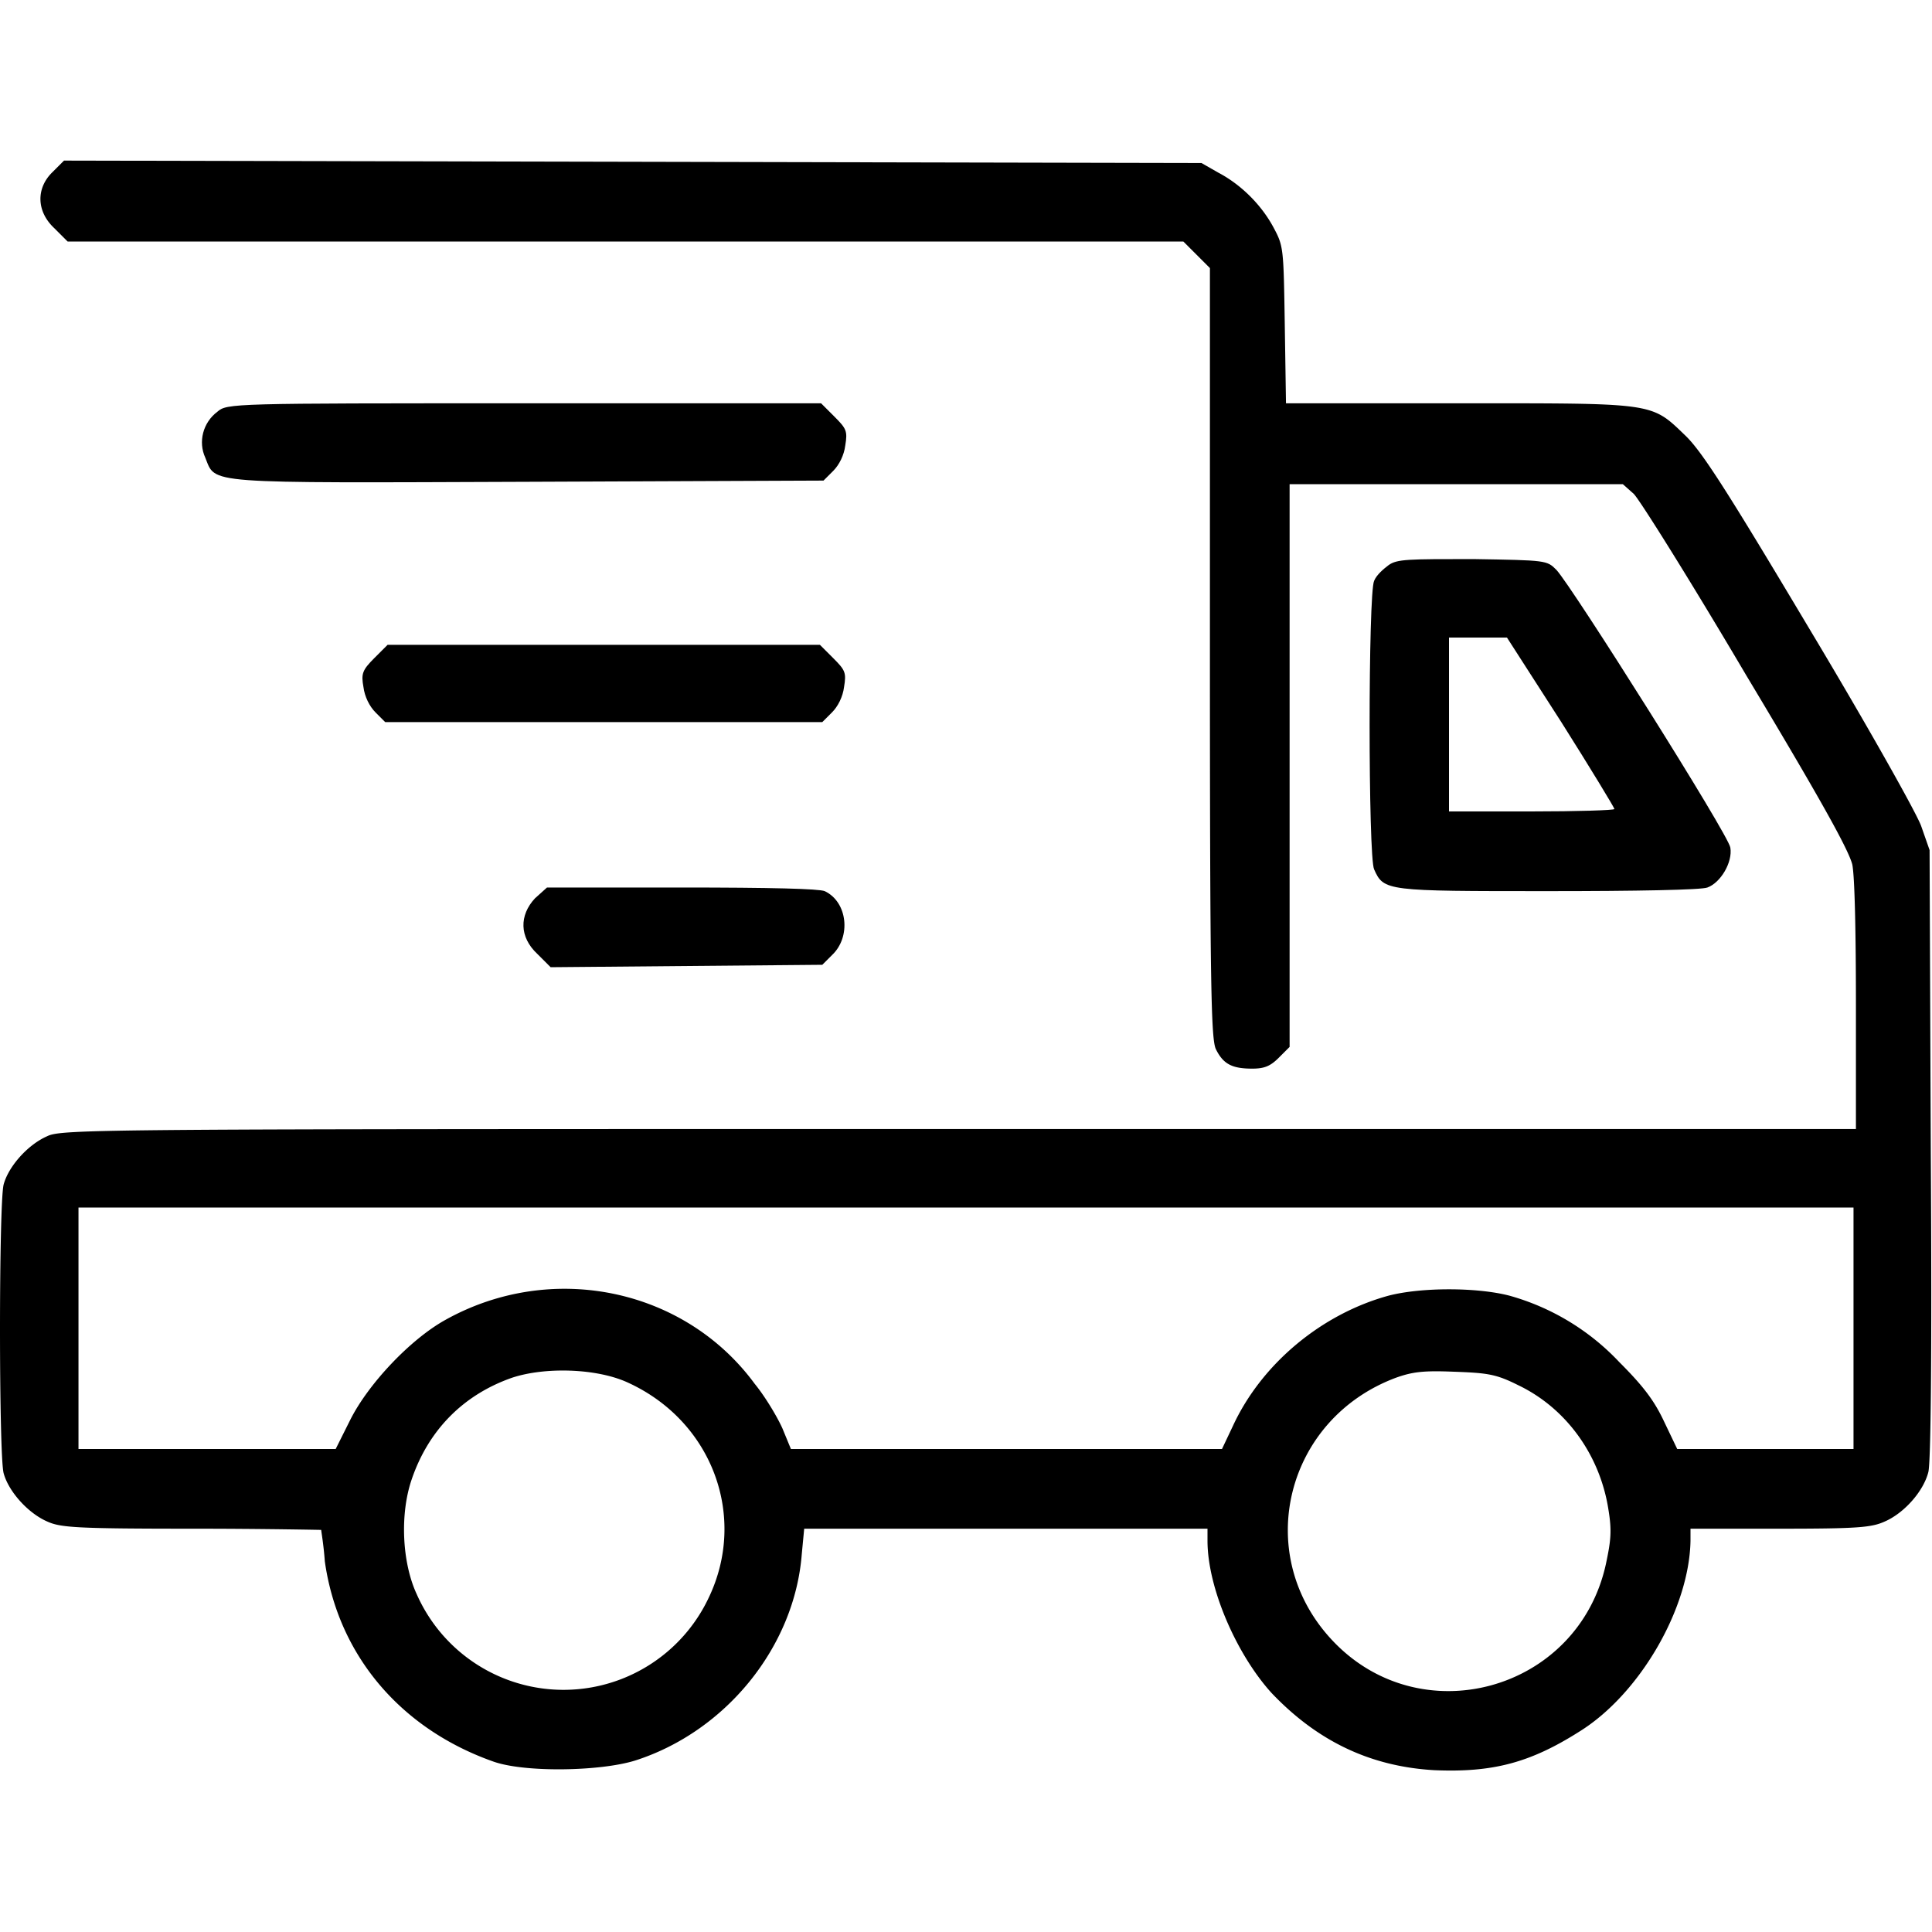 <svg xmlns="http://www.w3.org/2000/svg" width="16" height="16" style="enable-background:new 0 0 16 16" xml:space="preserve"><path d="M.43 1.43c-.13.13-.13.32.02.46L.56 2H9.8l.11.11.11.11V5.4c0 2.79.01 3.21.05 3.29.06.12.13.16.3.16.1 0 .15-.02.22-.09l.09-.09V4.01h2.76l.09.08c.05.05.47.72.93 1.5.63 1.05.85 1.45.88 1.57.02.1.03.56.03 1.17v1.02H7.93c-7.11 0-7.42 0-7.54.06-.16.07-.32.25-.36.4-.04.16-.04 2.24 0 2.39.04.15.2.33.36.4.11.05.23.06 1.2.06.59 0 1.07.01 1.07.01 0 .01.02.12.03.26.11.78.63 1.39 1.4 1.66.26.09.88.08 1.17-.01.75-.24 1.32-.94 1.38-1.71l.02-.21H10v.1c0 .39.24.94.53 1.26.38.4.82.61 1.35.64.48.02.79-.06 1.2-.32.5-.31.91-1.02.92-1.58v-.1h.74c.65 0 .76-.01.87-.06.16-.07.32-.25.36-.41.02-.09.03-.93.02-2.64l-.01-2.51-.07-.2c-.04-.11-.45-.84-.93-1.64-.68-1.14-.89-1.47-1.03-1.6-.28-.27-.25-.26-1.88-.26h-1.42l-.01-.65c-.01-.63-.01-.65-.09-.8-.1-.19-.27-.36-.46-.46l-.14-.08-4.71-.01-4.71-.01-.1.1zM15.35 11v1h-1.46l-.11-.23c-.08-.17-.17-.29-.37-.49a1.98 1.98 0 0 0-.91-.55c-.27-.07-.73-.07-1 0-.55.15-1.05.56-1.29 1.08l-.09.19H6.55l-.07-.17c-.04-.09-.14-.26-.23-.37-.58-.79-1.68-1.02-2.56-.53-.29.16-.64.53-.79.83l-.12.24H.65v-2h14.7v1zm-10.15.45c.7.32.99 1.11.67 1.78a1.329 1.329 0 0 1-2.42-.03c-.12-.26-.14-.66-.04-.95.14-.41.43-.7.83-.84.27-.09.7-.08.96.04zm7.37.02c.4.19.68.58.75 1.03.03.18.02.26-.02.45-.23 1.06-1.55 1.42-2.28.62-.65-.71-.37-1.82.54-2.16.14-.05.23-.06.48-.05.28.01.35.02.53.11z"/><path d="M1.8 3.41c-.12.09-.16.25-.1.38.09.22-.04.21 2.68.2l2.44-.01.08-.08c.05-.05.09-.13.1-.21.02-.12.01-.14-.09-.24l-.11-.11H4.33c-2.41 0-2.45 0-2.53.07zM11.5 4.68c-.04.03-.1.08-.12.13-.05.1-.05 2.29 0 2.39.08.18.1.18 1.44.18.73 0 1.27-.01 1.32-.03.11-.04.21-.21.19-.33-.01-.1-1.31-2.16-1.44-2.3-.08-.08-.08-.08-.69-.09-.54 0-.63 0-.7.05zm1.43 1.3c.24.38.44.71.44.72 0 .01-.31.02-.69.02H12V5.28h.48l.45.7zM3.1 5.45c-.1.1-.11.13-.09.24.01.08.05.16.1.21l.08.08h3.62l.08-.08c.05-.05.09-.13.1-.21.02-.12.01-.14-.09-.24l-.11-.11H3.21l-.11.11zM4.43 7.44c-.13.14-.13.32.02.46l.11.11L5.69 8l1.12-.01.08-.08c.16-.15.13-.44-.06-.53-.05-.02-.44-.03-1.19-.03H4.53l-.1.09z"/></svg>

